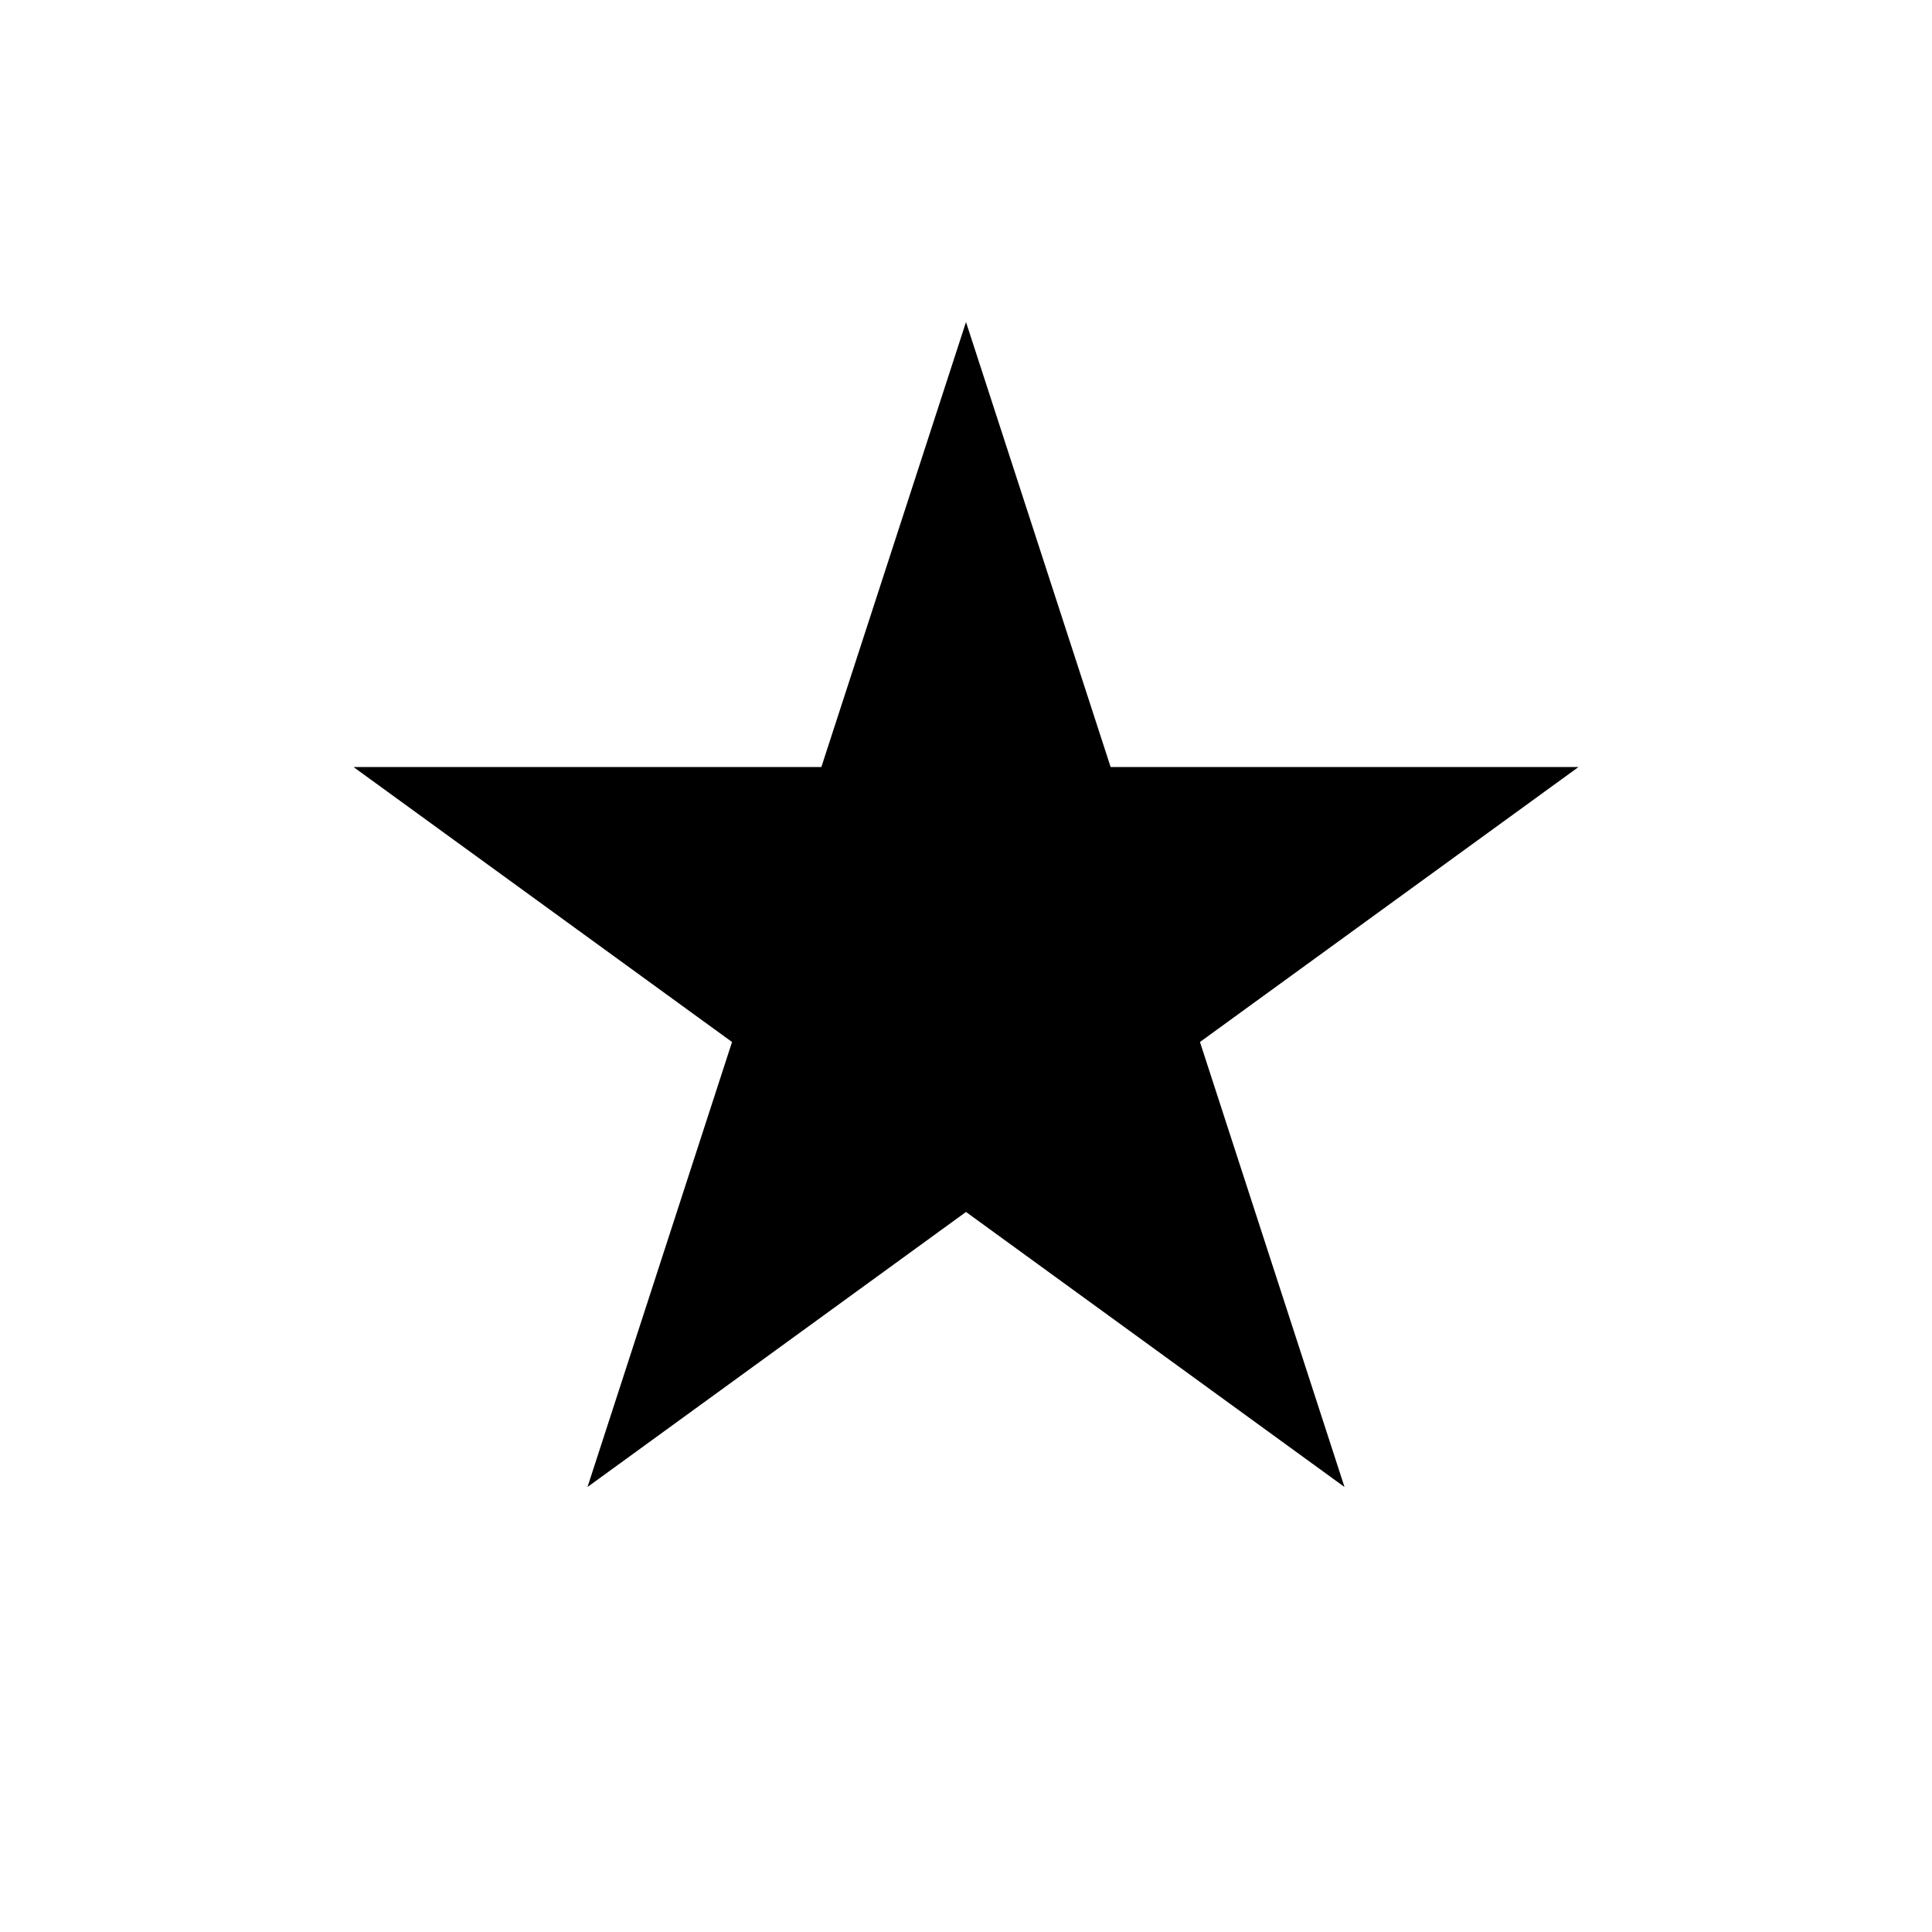 <svg width="24" height="24" viewBox="0 0 24 24" fill="none" xmlns="http://www.w3.org/2000/svg">
<path d="M12 5.618L13.321 9.682L13.433 10.028H13.796H18.07L14.612 12.54L14.318 12.753L14.431 13.099L15.751 17.163L12.294 14.651L12 14.438L11.706 14.651L8.249 17.163L9.569 13.099L9.682 12.753L9.388 12.54L5.93 10.028H10.204H10.567L10.679 9.682L12 5.618Z" fill="black" stroke="black"/>
</svg>
